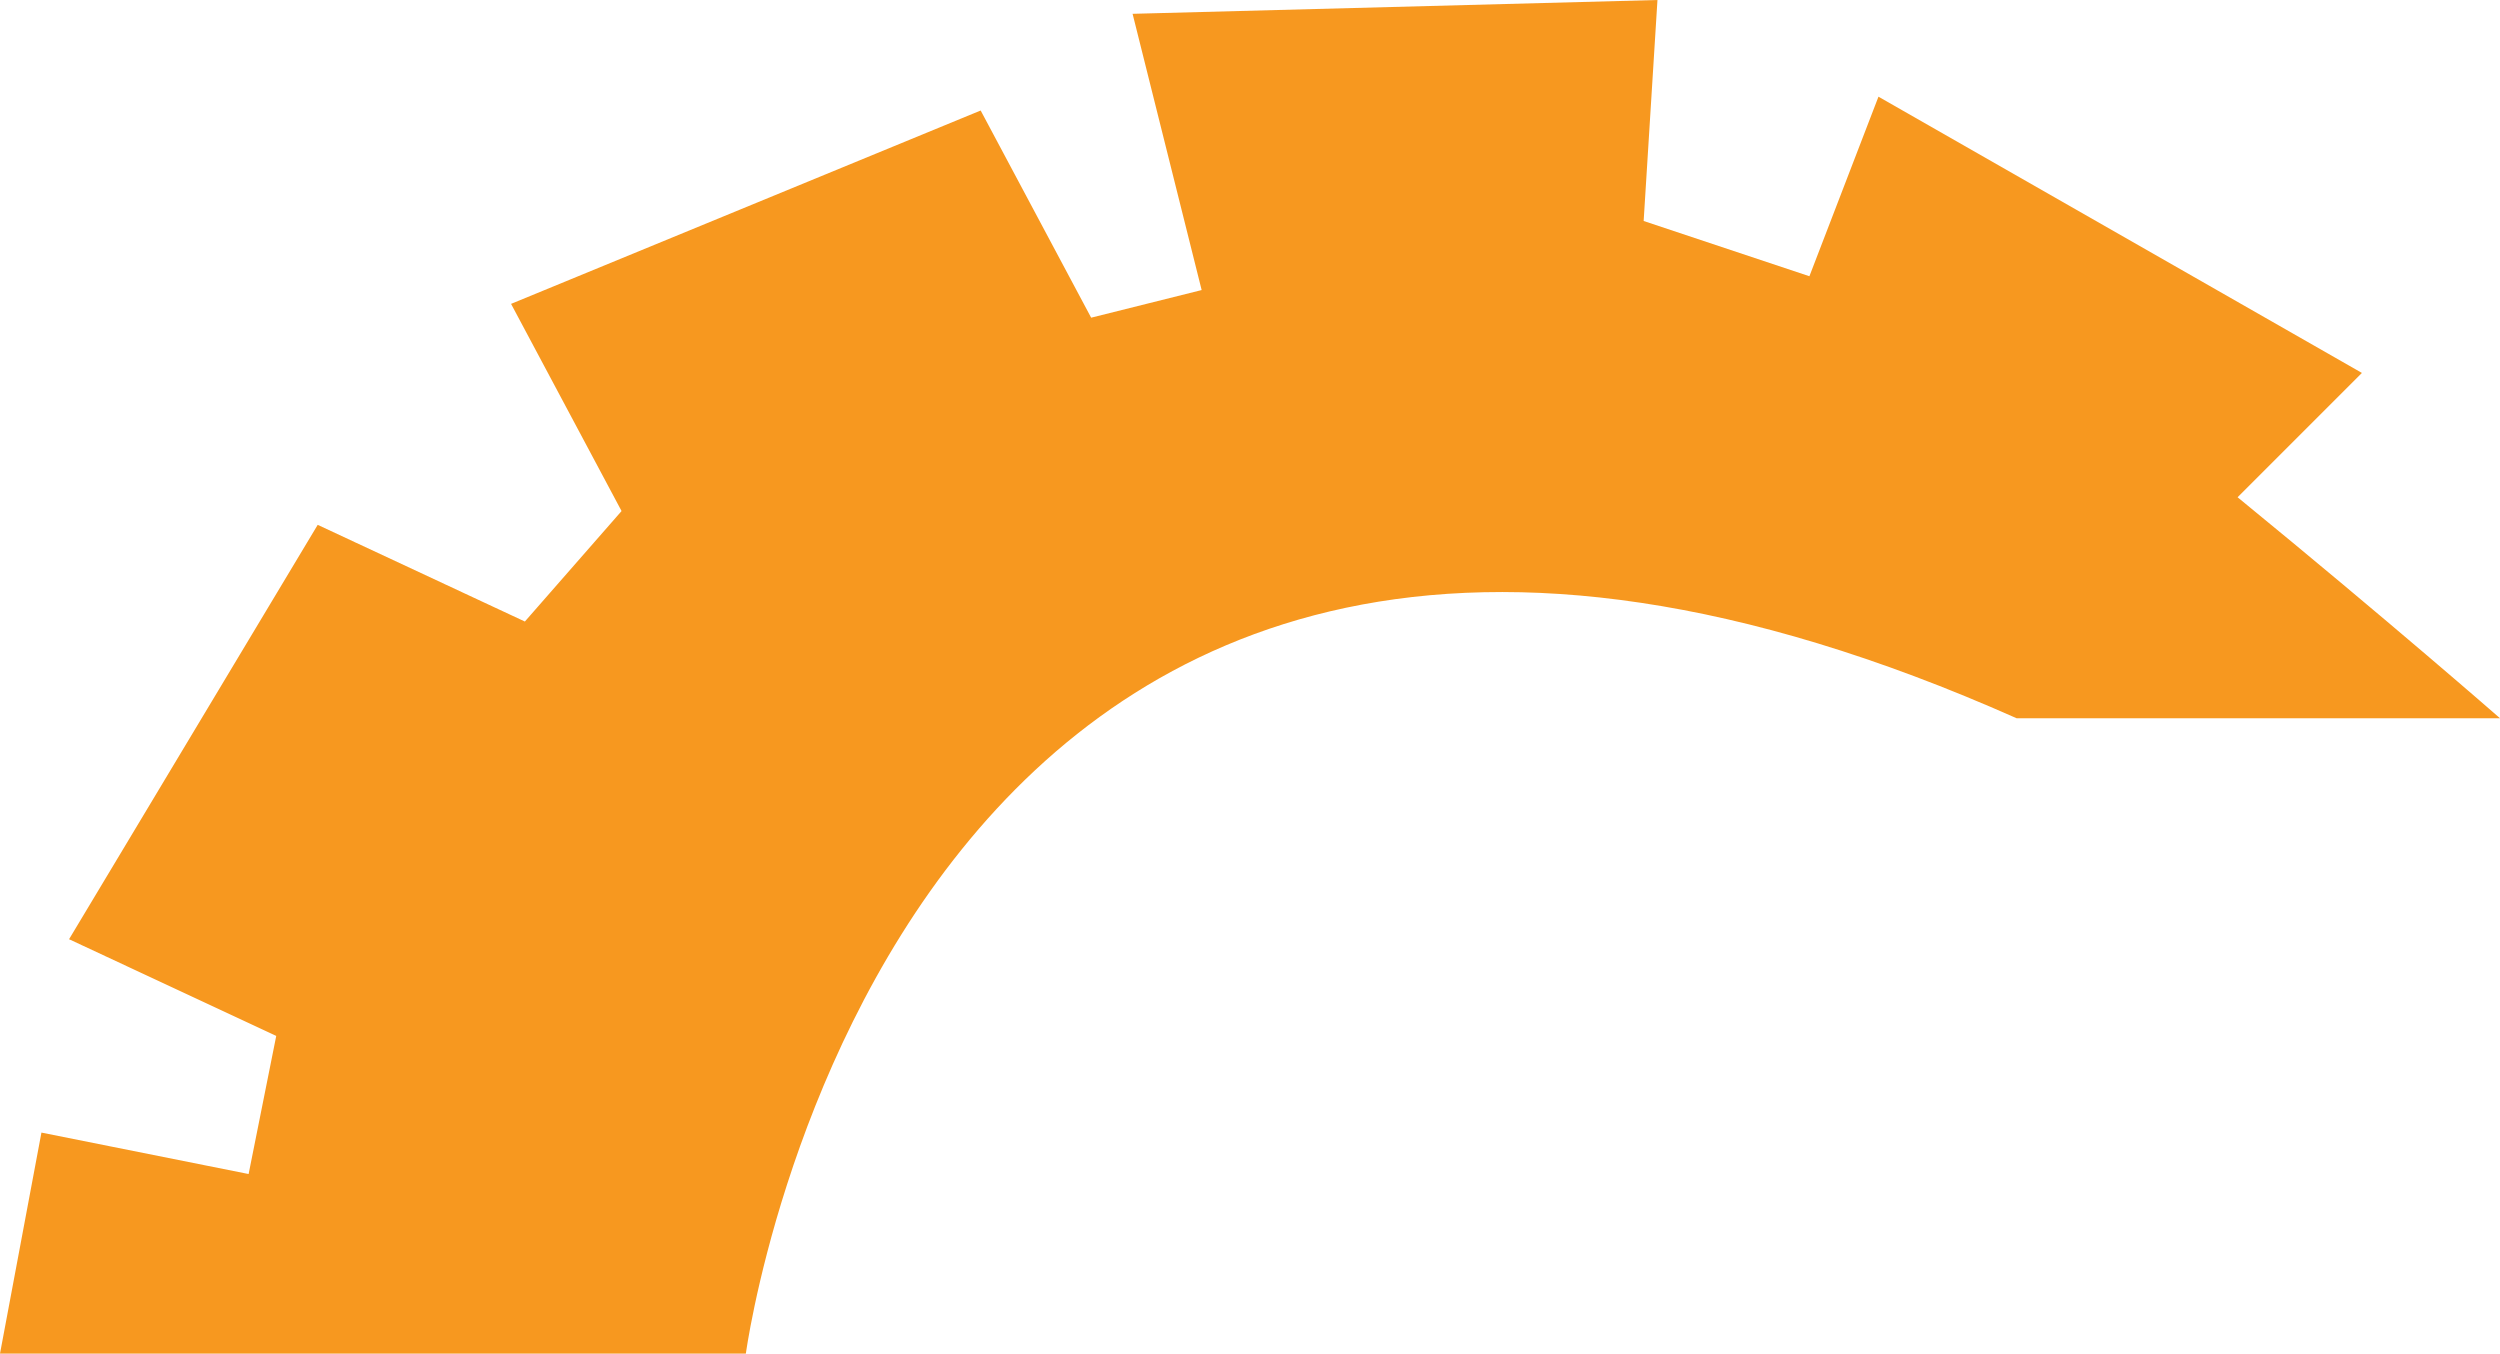 <svg version="1.1" id="图层_1" x="0px" y="0px" width="165.788px" height="89.764px" viewBox="0 0 165.788 89.764" enable-background="new 0 0 165.788 89.764" xml:space="preserve" xmlns="http://www.w3.org/2000/svg" xmlns:xlink="http://www.w3.org/1999/xlink" xmlns:xml="http://www.w3.org/XML/1998/namespace">
  <path fill="#F7981F" d="M0,89.764h49.462c0,0,10.075-75.108,84.269-42.134h32.057c0,0-7.326-6.412-17.402-14.655l8.244-8.244
	L124.571,6.412l-4.58,11.907l-10.992-3.664L109.915,0L75.108,0.916l4.58,18.319l-7.328,1.832L65.033,7.328L33.891,20.151
	l7.328,13.739l-6.412,7.327l-13.739-6.411L4.58,62.285l13.739,6.412l-1.832,9.159L2.748,75.108L0,89.764z" class="color c1"/>
</svg>